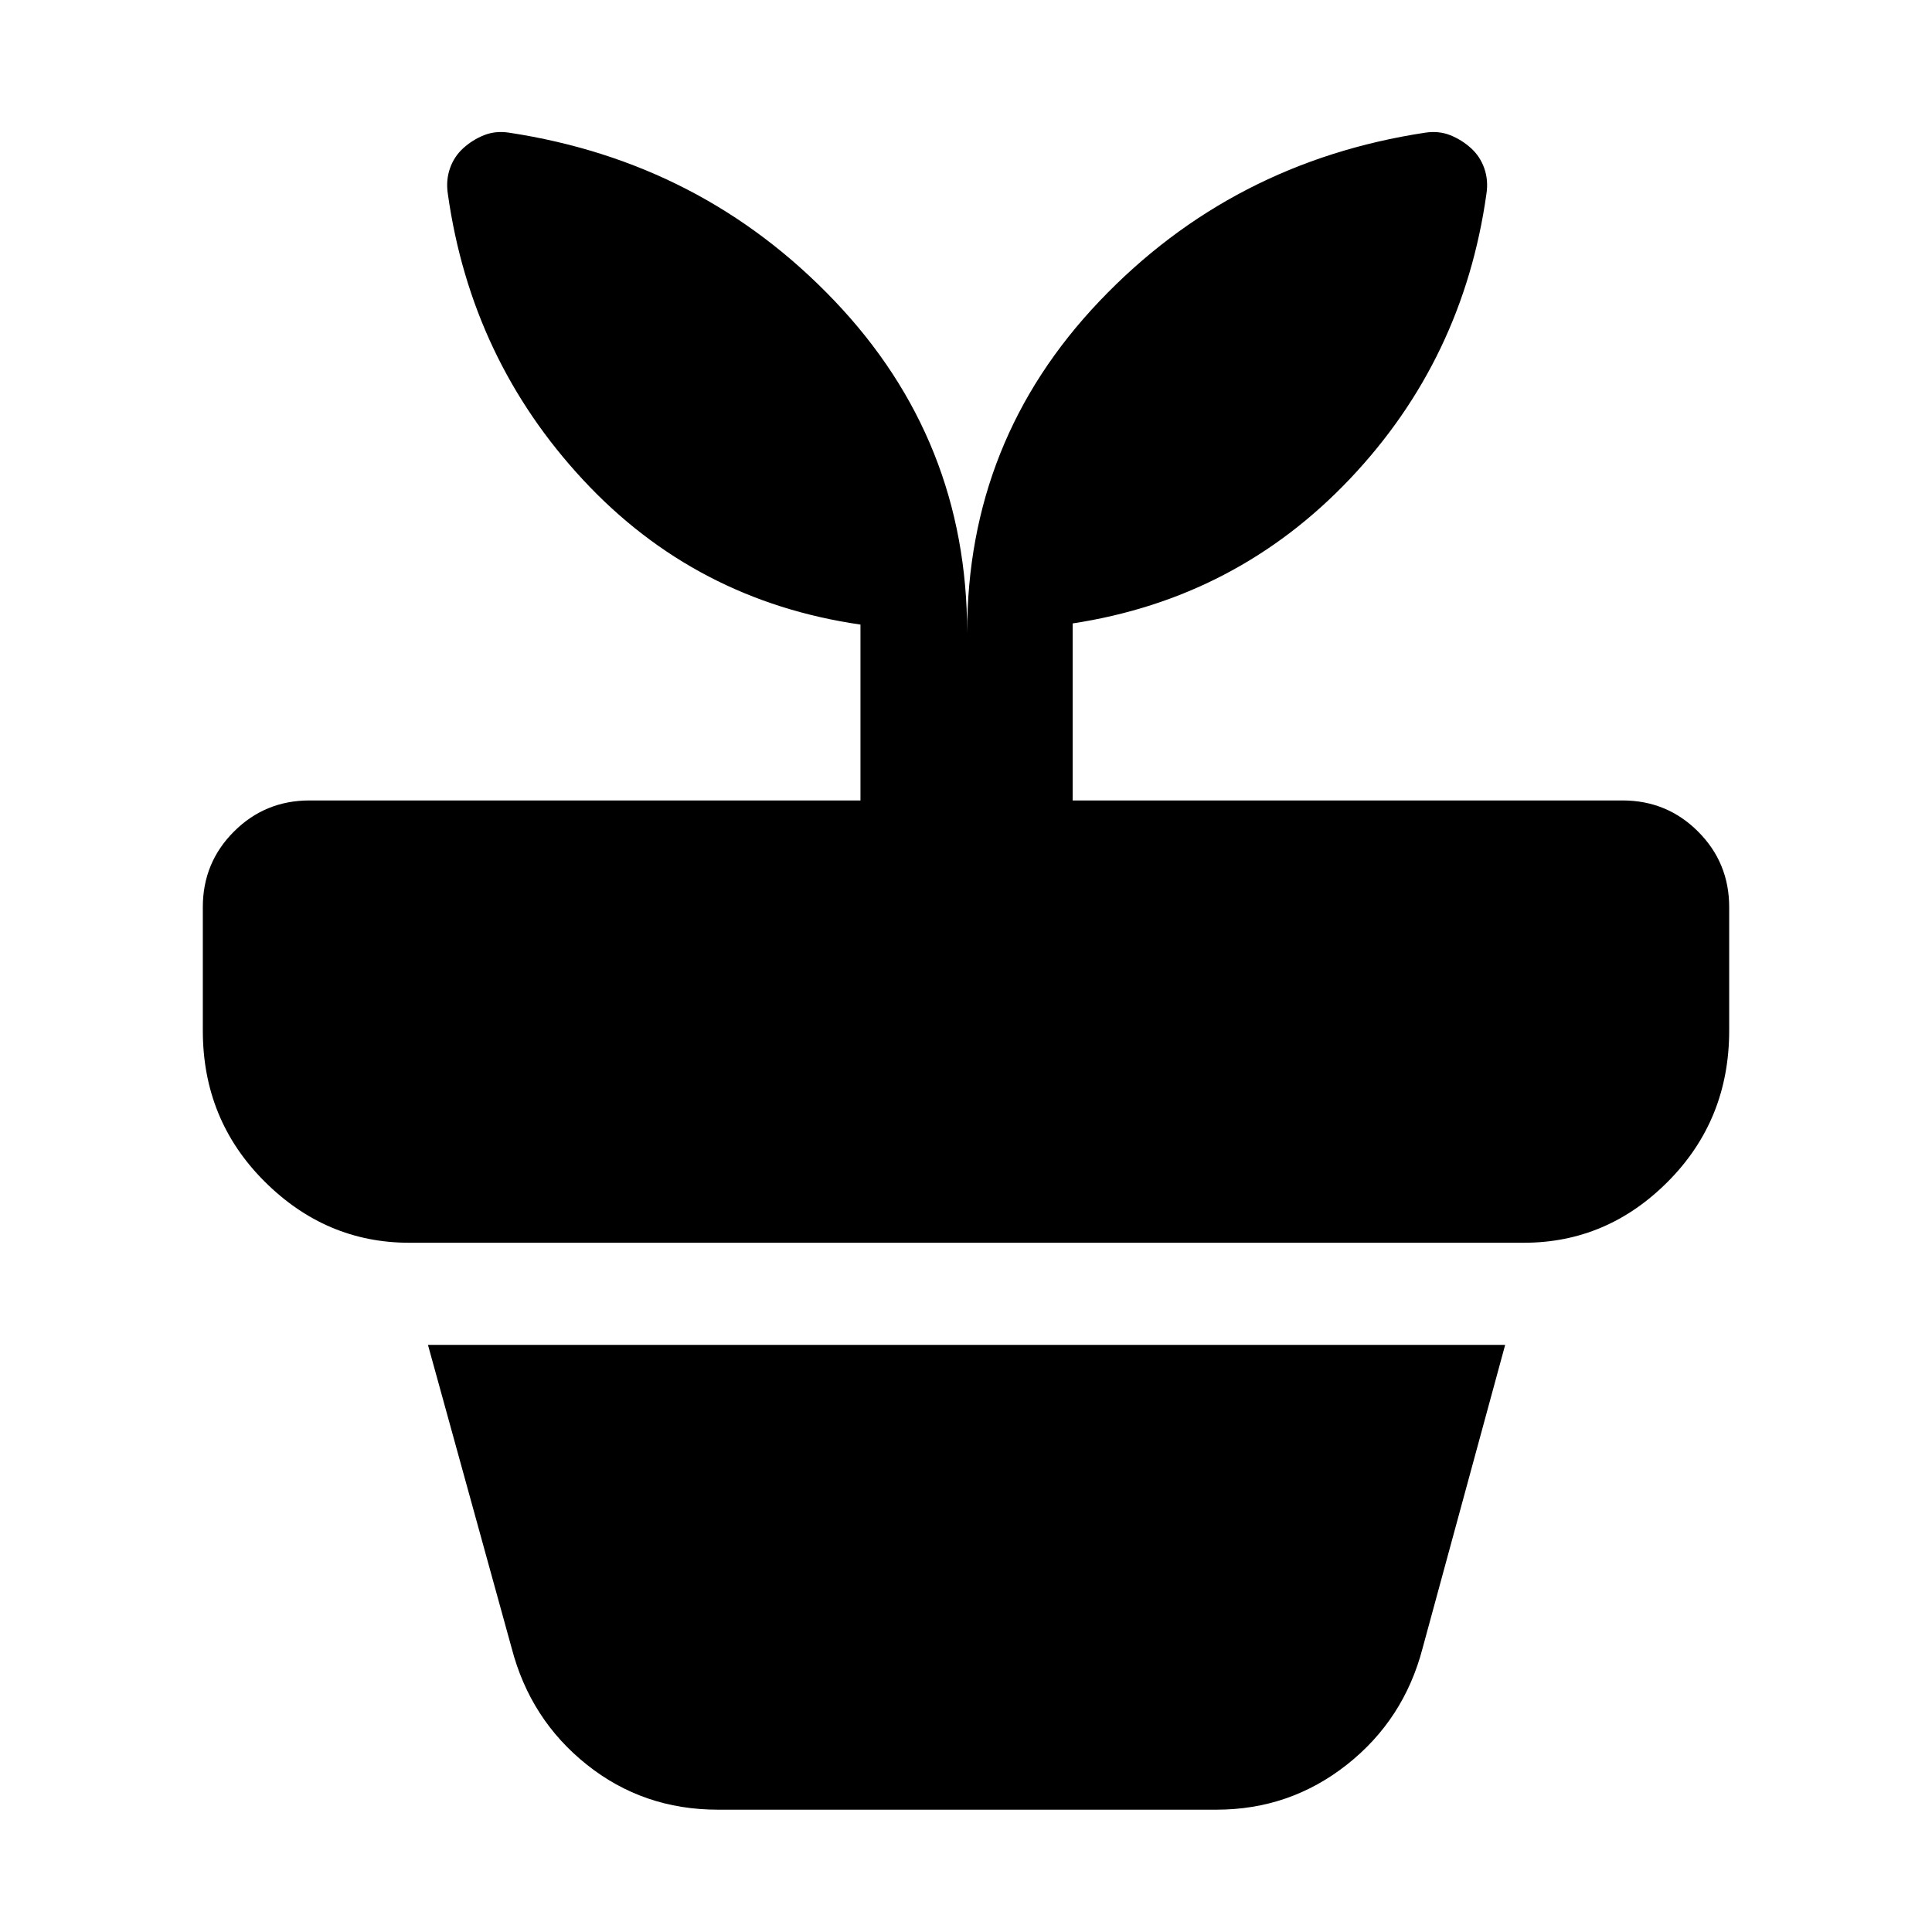 <svg xmlns="http://www.w3.org/2000/svg" height="24" viewBox="0 -960 960 960" width="24"><path d="M356.7-60.78q-37.05 0-65.11-22.37-28.07-22.37-37.33-57.85l-41.61-150.74h535.26L706.87-141q-9.26 35.48-37.61 57.85-28.35 22.37-64.83 22.37H356.7Zm123.87-584.87q0-95.65 65.8-164.76 65.8-69.11 161.89-83.68 6.7-1 12.39 1.28 5.7 2.29 10.26 6.42 4.57 4.13 6.63 10.04 2.07 5.91 1.07 12.61-11.57 82.39-67.89 141.74-56.33 59.35-137.72 71.78v87.96h273.22q22.08 0 37.54 15.46 15.46 15.45 15.46 37.54v61.35q0 44.3-30.28 74.87-30.29 30.56-71.77 30.56H203.39q-41.48 0-72.04-30.56-30.57-30.57-30.57-74.87v-61.35q0-22.09 15.46-37.54 15.46-15.46 37.54-15.46h273.78v-87.39q-81.95-11.87-137.71-71.79-55.76-59.91-67.33-142.3-1-6.7 1.07-12.61 2.06-5.91 6.63-10.04 4.56-4.13 10.26-6.42 5.69-2.28 12.39-1.28 96.09 14.57 161.89 83.68 65.81 69.11 65.81 164.76Z"/></svg>